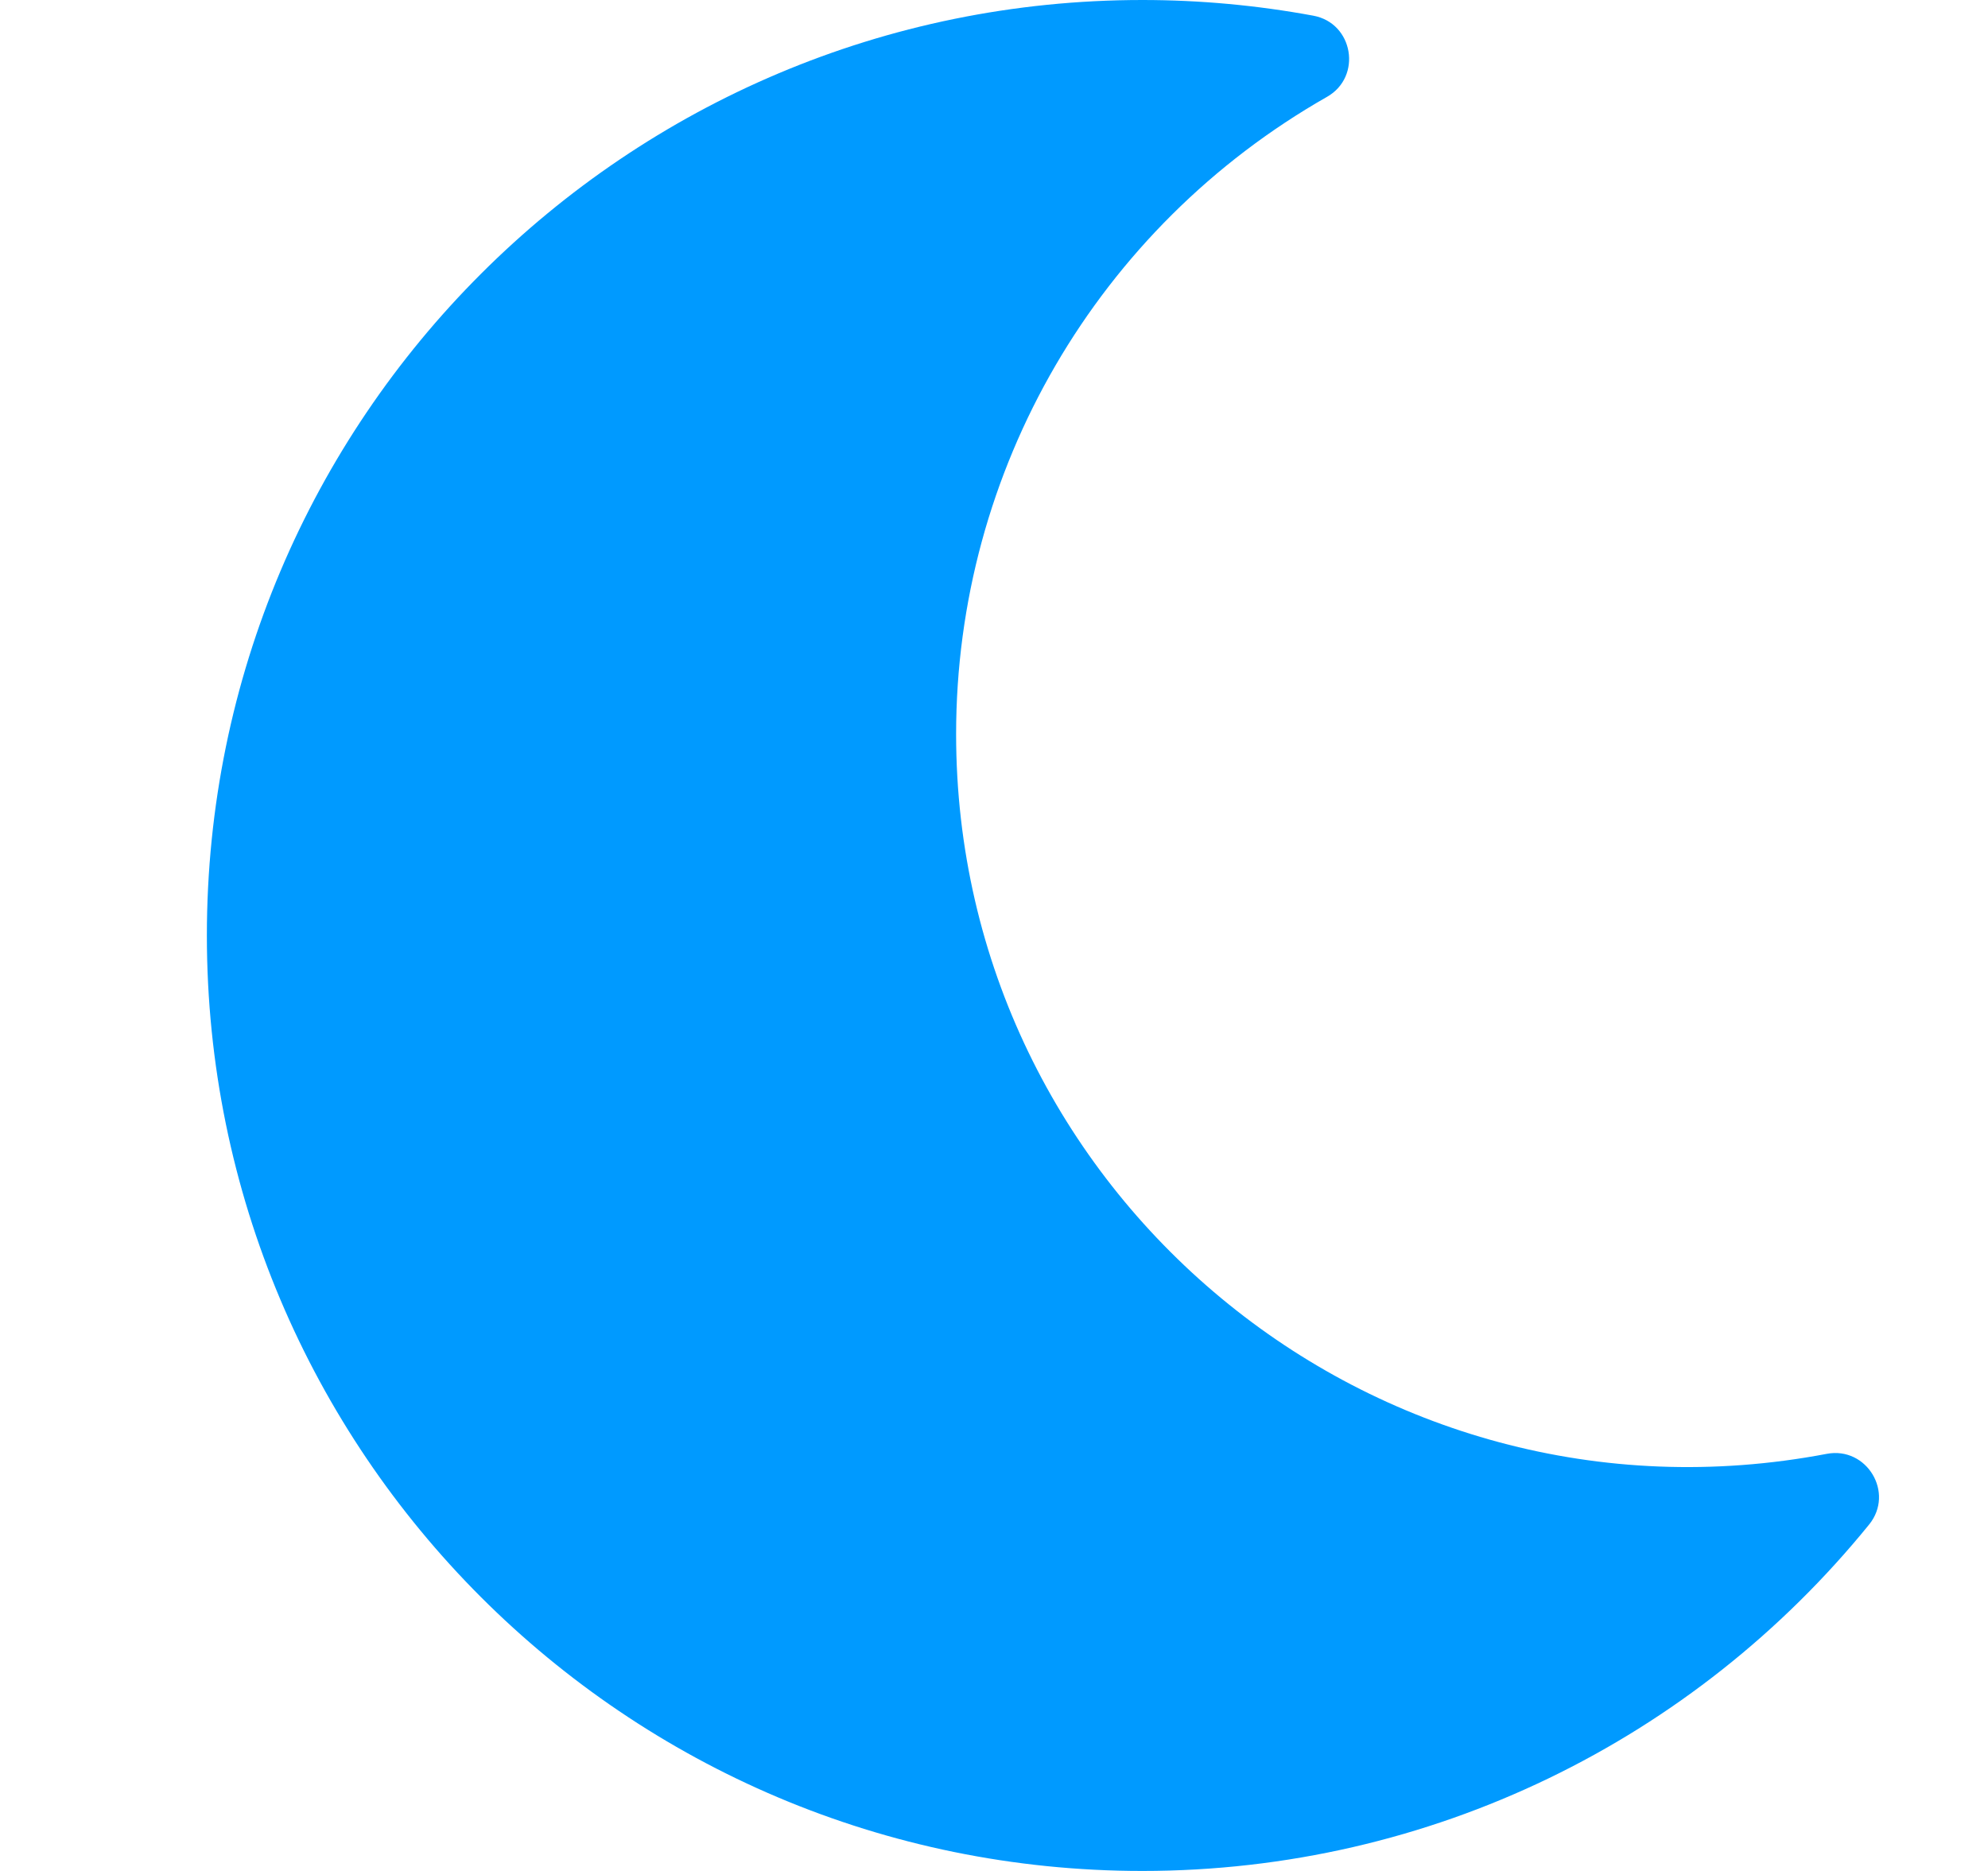 <svg width="17" height="16" viewBox="0 0 17 16" fill="none" xmlns="http://www.w3.org/2000/svg">
<g clip-path="url(#clip0_14275_3495)">
<path d="M9.769 16C12.236 16 14.49 14.877 15.983 13.038C16.204 12.766 15.963 12.368 15.621 12.433C11.74 13.172 8.176 10.196 8.176 6.278C8.176 4.021 9.384 1.946 11.348 0.828C11.65 0.656 11.574 0.197 11.23 0.134C10.748 0.045 10.259 7.30105e-05 9.769 0C5.353 0 1.769 3.578 1.769 8C1.769 12.416 5.347 16 9.769 16Z" fill="#009AFF"/>
</g>
<defs>
<clipPath id="clip0_14275_3495">
<rect width="16" height="16" fill="white" transform="translate(0.769)"/>
</clipPath>
</defs>
</svg>
